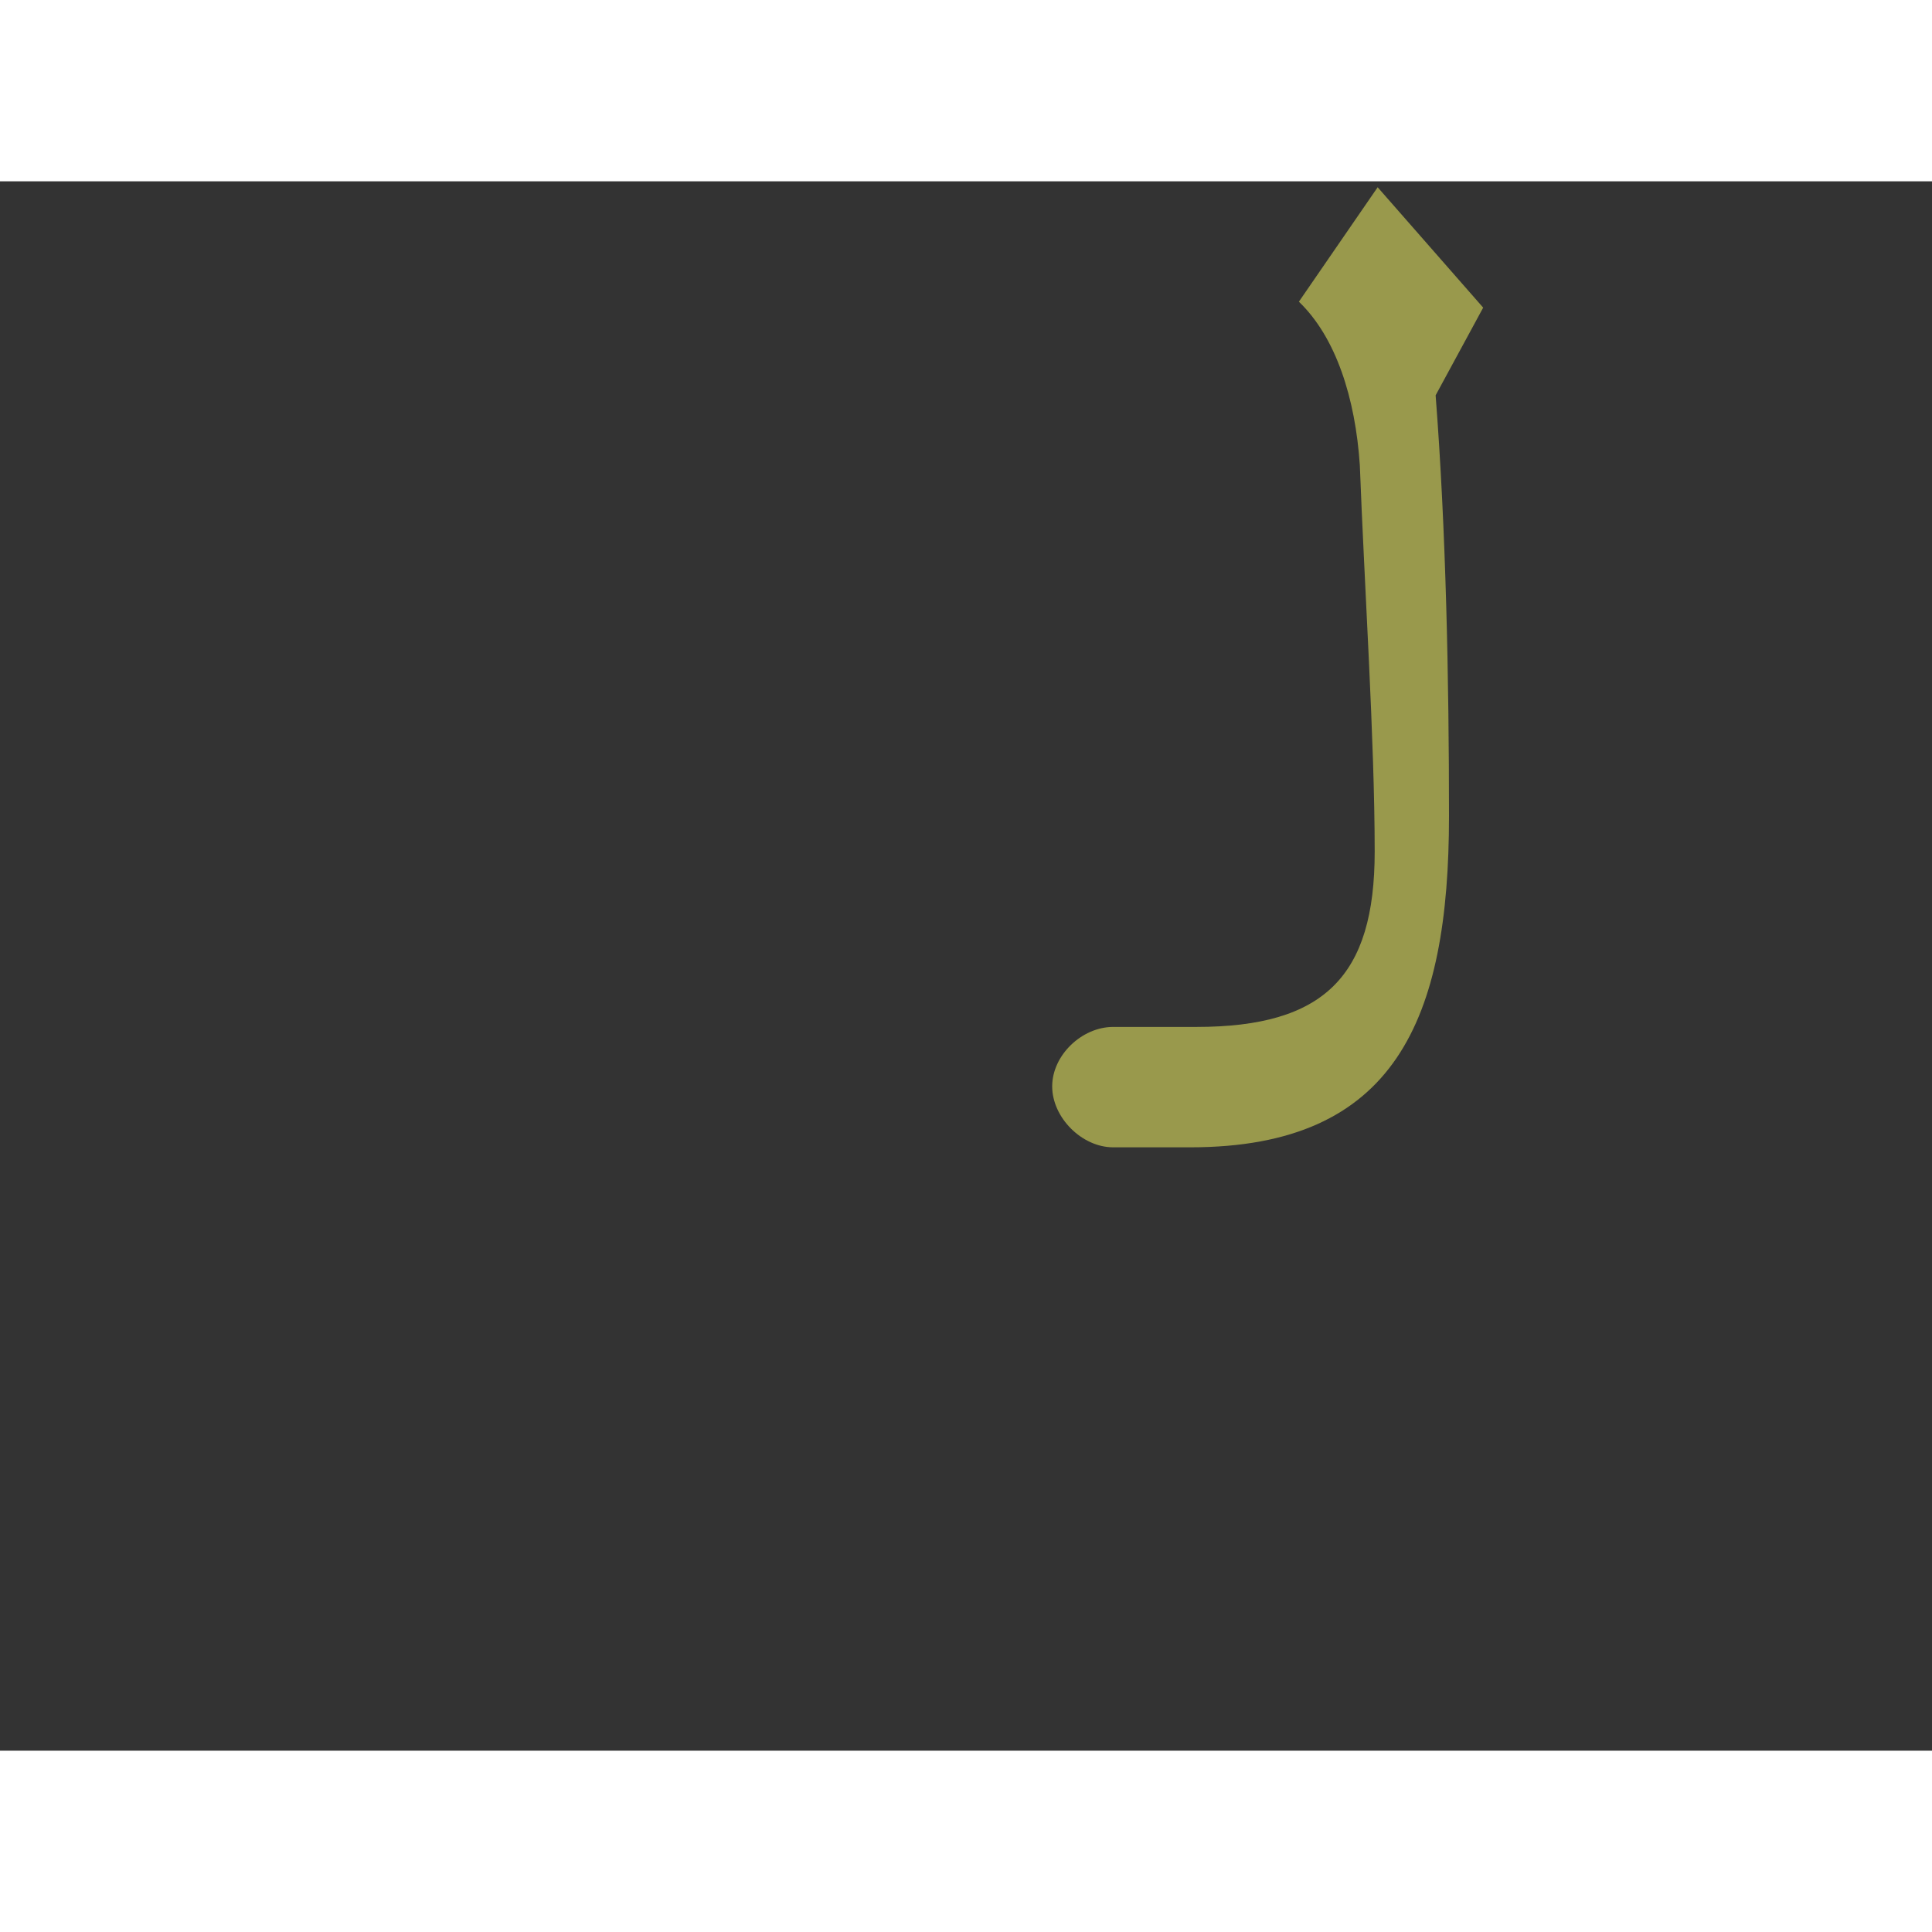 <?xml version="1.0" encoding="UTF-8"?>
<!DOCTYPE svg PUBLIC "-//W3C//DTD SVG 1.0//EN" "http://www.w3.org/TR/2001/REC-SVG-20010904/DTD/svg10.dtd">
<!-- Creator: CorelDRAW -->
<svg xmlns="http://www.w3.org/2000/svg" xml:space="preserve" width="1300px" height="1300px" version="1.0" style="shape-rendering:geometricPrecision; text-rendering:geometricPrecision; image-rendering:optimizeQuality; fill-rule:evenodd; clip-rule:evenodd"
viewBox="0 0 1300 1056"
 xmlns:xlink="http://www.w3.org/1999/xlink">
 <rect x="0" y="0" width="1300" height="1056" fill="#333333" stroke="none"/>
 <defs>
  <style type="text/css">
   <![CDATA[
    .fil0 {fill:#FFFF66;fill-opacity:0.502}
   ]]>
  </style>
 </defs>
 <g id="_100:master">
  <path class="fil0" d="M764 569l1 0 40 0c86,0 120,-34 120,-118 0,-75 -7,-180 -10,-260 -3,-45 -16,-86 -41,-110l53 -77 71 81 -32 59c7,90 9,192 9,283 0,137 -36,223 -174,223l-36 0 -16 0c-21,0 -41,-20 -41,-41 0,-21 20,-40 41,-40l15 0z"/>
 </g>
</svg>
